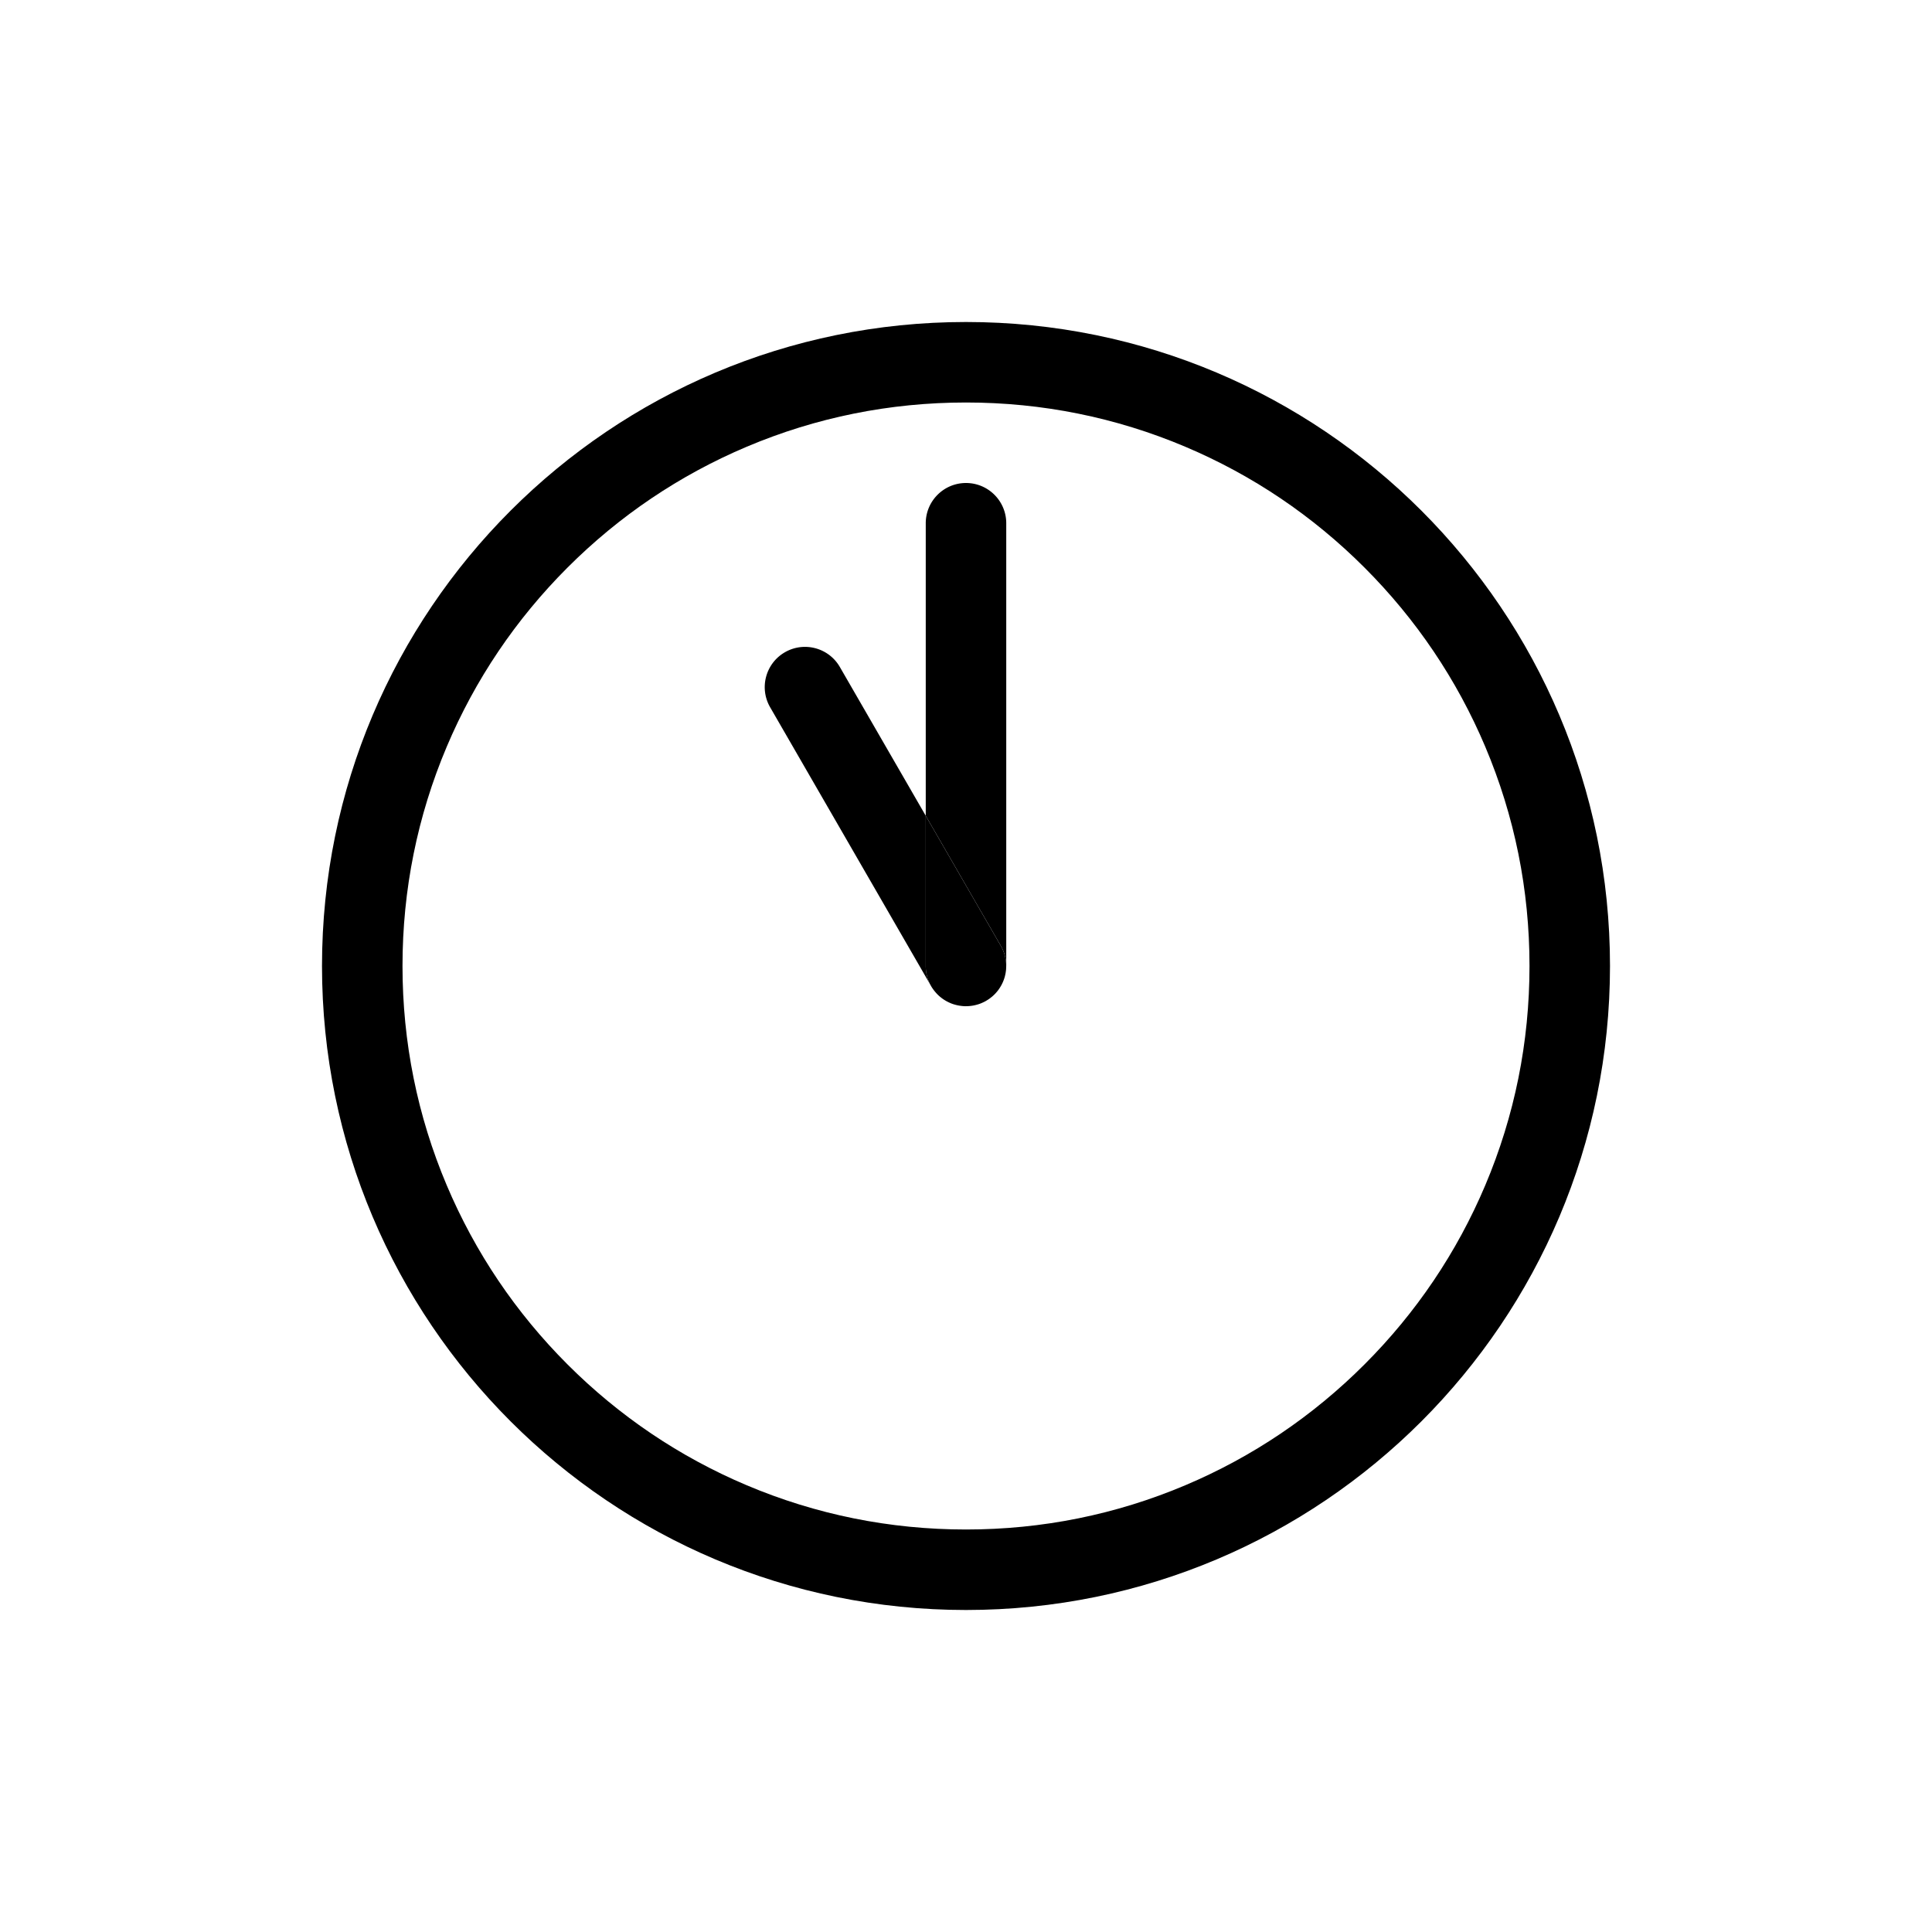 <svg xmlns="http://www.w3.org/2000/svg" viewBox="0 0 864 864"><path fill="none" d="M333.92 664.21C364.96 677.34 397.96 684 432 684s67.03-6.66 98.08-19.79c30-12.69 56.96-30.87 80.11-54.02s41.33-50.11 54.02-80.11C677.34 499.04 684 466.04 684 432s-6.66-67.03-19.79-98.08c-12.69-30-30.87-56.96-54.02-80.11-23.16-23.16-50.11-41.33-80.11-54.02C499.04 186.66 466.04 180 432 180s-67.03 6.66-98.08 19.79c-30 12.69-56.96 30.87-80.11 54.02s-41.33 50.11-54.02 80.11C186.66 364.96 180 397.96 180 432s6.66 67.03 19.79 98.08c12.69 30 30.87 56.96 54.02 80.11 23.16 23.16 50.11 41.33 80.11 54.02M351 291.7c8.61-4.97 19.62-2.02 24.59 6.59L414 364.82V234c0-9.94 8.06-18 18-18s18 8.06 18 18v198c0 .17-.02.33-.03.49 0 .36-.02.72-.05 1.07-.02.28-.06.56-.1.84-.04.29-.08.58-.13.86q-.09.48-.21.96l-.18.72c-.09.33-.2.66-.31.98-.08.23-.16.45-.25.67-.12.31-.25.61-.39.91-.11.24-.22.47-.34.7a20 20 0 0 1-.89 1.55c-.14.22-.29.44-.44.65-.19.27-.39.53-.59.79-.15.19-.31.37-.46.55-.22.26-.45.51-.69.76-.17.18-.35.35-.53.52-.23.22-.47.44-.72.65-.22.19-.46.37-.69.55-.22.17-.44.34-.67.5-.3.21-.6.4-.91.59-.14.09-.27.18-.41.26-.07.04-.15.08-.22.12-.16.09-.32.18-.49.26-.33.17-.66.33-1 .48-.13.06-.26.12-.4.18-.46.19-.93.36-1.4.51-.13.04-.25.08-.38.11-.45.13-.9.25-1.36.35-.06.01-.12.03-.19.04-.54.11-1.09.19-1.63.25-.08 0-.16.02-.24.02-.56.05-1.13.09-1.69.09s-1.11-.03-1.66-.09c-.12-.01-.24-.02-.36-.04-.51-.06-1.01-.13-1.51-.23-.14-.03-.28-.06-.41-.09-.37-.08-.73-.18-1.1-.28l-.52-.15q-.675-.21-1.32-.48c-.14-.06-.28-.13-.43-.19q-.54-.24-1.05-.51c-.12-.06-.24-.12-.35-.18-.45-.25-.89-.51-1.32-.8a17 17 0 0 1-1.34-.99l-.15-.12a16.3 16.3 0 0 1-2.26-2.26c-.07-.08-.14-.16-.21-.25-.31-.39-.61-.78-.9-1.2l-.07-.1c-.22-.33-.44-.68-.64-1.03l-72-124.71c-4.97-8.61-2.02-19.62 6.59-24.59Z"/><path d="M432 720c159.06 0 288-128.94 288-288S591.06 144 432 144 144 272.94 144 432s128.94 288 288 288M180 432c0-34.04 6.66-67.03 19.79-98.08 12.69-30 30.87-56.96 54.02-80.11 23.16-23.16 50.11-41.33 80.11-54.02C364.96 186.66 397.96 180 432 180s67.03 6.66 98.08 19.79c30 12.69 56.96 30.87 80.11 54.02s41.33 50.11 54.02 80.11C677.34 364.96 684 397.96 684 432s-6.66 67.03-19.79 98.08c-12.69 30-30.87 56.96-54.02 80.11-23.16 23.16-50.11 41.33-80.11 54.02C499.04 677.34 466.04 684 432 684s-67.03-6.66-98.08-19.79c-30-12.69-56.96-30.87-80.11-54.02s-41.33-50.11-54.02-80.11C186.66 499.04 180 466.04 180 432"/><path d="M418.23 443.58c-.07-.08-.14-.16-.21-.25.07.08.14.17.21.25m26.7.93c-.17.18-.35.35-.53.52.18-.17.36-.34.53-.52m-10.98 5.38c-.08 0-.16.02-.24.02.08 0 .16-.01.24-.02m16.02-17.4c0-.17.03-.33.03-.49V234c0-9.94-8.06-18-18-18s-18 8.06-18 18v130.82L447.59 423c1.73 2.99 2.48 6.27 2.39 9.49Zm-3.89 10.71c-.15.19-.31.37-.46.55.16-.18.31-.37.46-.55m-2.41 2.49c-.22.19-.45.37-.69.55.23-.18.46-.36.69-.55m-13.31 4.23c-.12-.01-.24-.02-.36-.04.12.01.24.02.36.04m10.42-2.22c-.16.09-.32.18-.49.26.16-.09.33-.17.49-.26m-5.02 1.9c-.06.01-.12.03-.19.04.06-.01.12-.03.19-.04m3.54-1.15c-.13.06-.26.12-.4.18.13-.06.26-.12.4-.18m10.62-14.88c-.02.28-.06.56-.1.84.04-.28.08-.56.1-.84m-12.42 15.57c-.13.04-.25.08-.38.11.13-.04.25-.07.38-.11m-13.84-1.2c-.12-.06-.24-.12-.35-.18.12.06.23.12.35.18m3.31 1.33-.52-.15c.17.06.34.1.52.15m-6.32-3.31-.15-.12zm1.34 1c-.05-.04-.11-.08-.16-.11.05.04.11.08.16.11m3.14 1.68c-.14-.06-.28-.13-.43-.19.14.06.28.13.43.19m3.35 1.01c-.14-.03-.28-.06-.41-.09.14.03.27.07.41.09m-11.36-7.52-.07-.1zm13.24 7.79c.55.05 1.11.09 1.66.09H432c-.58 0-1.1-.03-1.64-.08Zm-12.34-6.59c-.31-.39-.62-.79-.9-1.2.28.42.59.81.9 1.2m30.96-5.41c-.08.23-.16.45-.25.67.09-.22.17-.45.25-.67m-29.71 6.8c-.36-.36-.71-.75-1.04-1.15.33.4.68.78 1.04 1.15m30.7-12.23c0 .36-.02.72-.05 1.07.03-.36.04-.71.05-1.07m-8.97 15.1c.14-.08.27-.18.41-.26-.21.13-.41.26-.63.38.07-.04.15-.07.22-.12m-12.93 1.97c-.37-.08-.74-.18-1.1-.28.36.11.73.2 1.1.28m9.05-.31c-.45.13-.9.25-1.36.35.46-.1.91-.21 1.36-.35m7.27-4.22c-.23.22-.47.44-.72.65.25-.21.48-.43.72-.65M416.41 441c.2.35.42.7.64 1.03A17.9 17.9 0 0 1 414 432v-67.18l-38.41-66.53c-4.97-8.61-15.98-11.56-24.59-6.59s-11.56 15.98-6.59 24.59zm30.26 1.41c-.19.27-.39.53-.59.79.21-.26.4-.52.59-.79m-3.68 3.83c-.22.17-.44.34-.67.5.23-.16.45-.33.67-.5m-18.28 2.21q-.54-.24-1.05-.51.525.27 1.05.51m24.77-12.23-.18.72q.105-.36.18-.72m-23.02 12.9q-.675-.225-1.32-.48c.43.18.88.34 1.32.48m21.89-9.62c-.11.24-.22.47-.34.7.12-.23.23-.47.34-.7"/><path d="m417.05 442.03.07.1q.42.615.9 1.2c.07.08.14.17.21.25.33.4.68.78 1.04 1.15.39.39.8.76 1.22 1.11l.15.12c.38.31.78.61 1.18.88a18 18 0 0 0 1.48.91c.12.06.23.12.35.18.34.18.7.35 1.05.51.14.06.28.13.43.19q.645.27 1.32.48c.17.06.34.1.52.15.36.1.73.2 1.1.28.14.03.28.07.41.09.5.1 1 .17 1.51.23.12.01.24.02.36.04a16.5 16.5 0 0 0 3.35-.01c.08 0 .16-.01.24-.02.55-.06 1.1-.14 1.63-.25.06-.01.12-.03.19-.04.46-.1.91-.22 1.36-.35.13-.04.25-.07.38-.11.48-.15.94-.32 1.4-.51.13-.06.26-.12.4-.18.34-.15.67-.31 1-.48.16-.08.33-.17.49-.26.21-.12.42-.25.63-.38.31-.19.62-.38.91-.59.23-.16.45-.33.67-.5.23-.18.46-.36.69-.55.25-.21.48-.43.72-.65.18-.17.36-.34.53-.52.24-.24.46-.5.69-.76.16-.18.31-.37.46-.55.21-.26.4-.52.59-.79.15-.21.3-.43.44-.65.16-.25.31-.5.46-.76s.3-.52.43-.79c.12-.23.23-.47.34-.7.14-.3.27-.61.39-.91.09-.22.17-.45.25-.67.11-.32.22-.65.31-.98q.105-.36.18-.72.12-.48.21-.96c.05-.28.09-.57.13-.86.04-.28.08-.56.1-.84.03-.35.04-.71.05-1.07.09-3.22-.66-6.5-2.39-9.49l-33.59-58.18V432c0 3.71 1.13 7.16 3.05 10.03Z"/></svg>